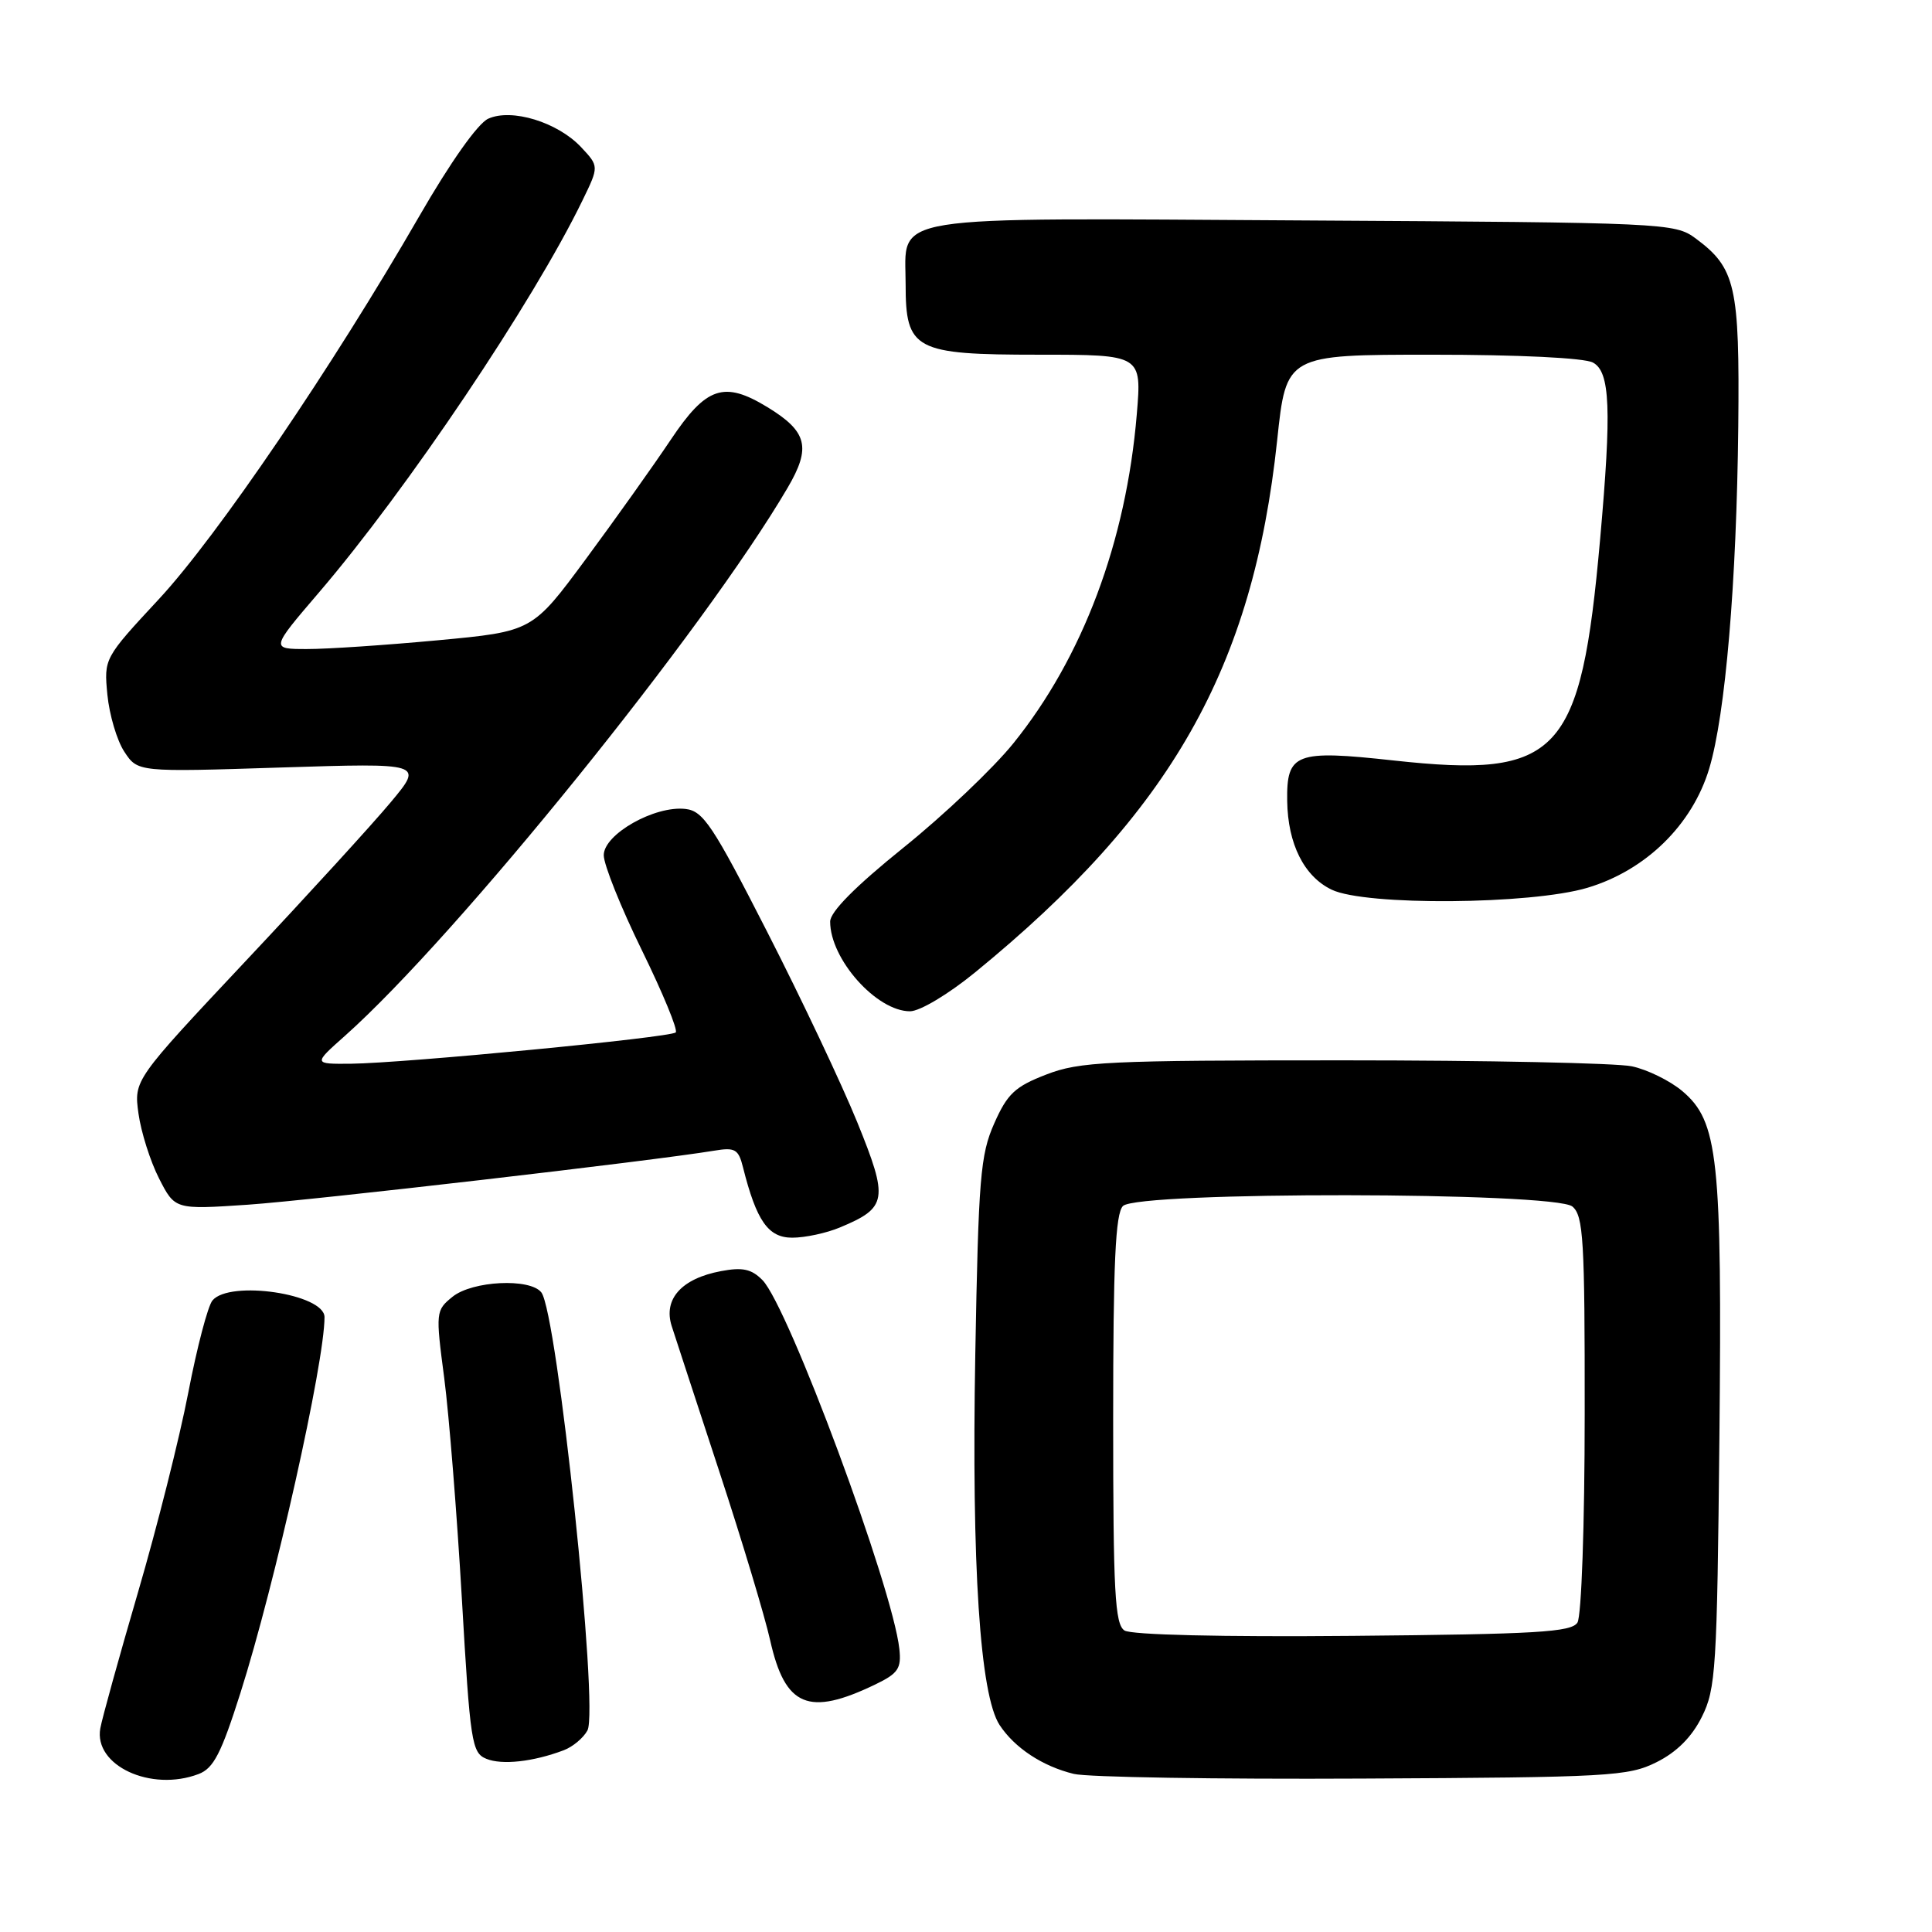 <?xml version="1.0" encoding="UTF-8" standalone="no"?>
<!DOCTYPE svg PUBLIC "-//W3C//DTD SVG 1.1//EN" "http://www.w3.org/Graphics/SVG/1.1/DTD/svg11.dtd" >
<svg xmlns="http://www.w3.org/2000/svg" xmlns:xlink="http://www.w3.org/1999/xlink" version="1.1" viewBox="0 0 256 256">
 <g >
 <path fill="currentColor"
d=" M 26.31 235.07 C 28.30 234.32 29.31 232.35 31.86 224.32 C 36.43 209.94 43.00 180.57 43.00 174.53 C 43.00 171.45 30.42 169.58 28.15 172.32 C 27.54 173.05 26.10 178.54 24.95 184.52 C 23.80 190.50 20.80 202.39 18.30 210.94 C 15.80 219.50 13.54 227.64 13.29 229.02 C 12.41 233.94 20.00 237.47 26.31 235.07 Z  M 219.50 233.50 C 222.17 232.17 224.17 230.17 225.50 227.50 C 227.36 223.79 227.52 221.13 227.83 190.50 C 228.19 153.36 227.68 148.60 222.91 144.57 C 221.28 143.20 218.27 141.72 216.22 141.29 C 214.17 140.86 196.97 140.50 178.00 140.50 C 146.66 140.50 143.05 140.67 138.64 142.38 C 134.49 143.98 133.48 144.93 131.74 148.86 C 129.90 153.01 129.65 156.09 129.23 179.49 C 128.73 207.49 129.85 224.60 132.45 228.57 C 134.44 231.60 138.13 234.04 142.28 235.05 C 144.05 235.49 161.25 235.77 180.50 235.67 C 213.31 235.51 215.75 235.37 219.50 233.50 Z  M 74.69 231.92 C 75.89 231.47 77.31 230.28 77.84 229.29 C 79.37 226.44 73.84 173.96 71.73 171.25 C 70.23 169.33 62.58 169.71 59.96 171.83 C 57.74 173.63 57.71 173.85 58.86 182.58 C 59.50 187.49 60.55 200.66 61.20 211.85 C 62.30 230.90 62.51 232.26 64.44 233.05 C 66.51 233.90 70.64 233.45 74.69 231.92 Z  M 116.00 223.19 C 119.01 221.74 119.45 221.08 119.17 218.50 C 118.29 210.36 104.47 173.12 101.03 169.62 C 99.58 168.15 98.40 167.89 95.54 168.43 C 90.31 169.41 87.87 172.13 89.00 175.70 C 89.50 177.24 92.34 185.94 95.33 195.04 C 98.32 204.13 101.34 214.17 102.05 217.35 C 104.03 226.17 107.13 227.47 116.00 223.19 Z  M 111.28 162.65 C 117.59 160.02 117.76 158.97 113.59 148.70 C 111.53 143.64 106.17 132.30 101.67 123.50 C 94.45 109.36 93.19 107.46 90.83 107.19 C 86.75 106.72 80.00 110.54 80.00 113.32 C 80.00 114.57 82.27 120.24 85.05 125.91 C 87.83 131.59 89.85 136.48 89.54 136.80 C 88.86 137.48 53.61 140.87 46.50 140.95 C 41.50 140.99 41.50 140.99 45.71 137.25 C 60.58 124.00 93.36 83.42 104.36 64.64 C 107.51 59.28 106.98 57.18 101.69 53.95 C 95.93 50.44 93.59 51.23 88.89 58.25 C 86.59 61.69 81.52 68.81 77.62 74.09 C 70.54 83.67 70.54 83.67 58.02 84.84 C 51.13 85.48 43.33 86.01 40.68 86.00 C 35.85 86.00 35.85 86.00 42.26 78.51 C 53.90 64.93 70.64 40.03 77.17 26.58 C 79.38 22.04 79.38 22.04 77.00 19.50 C 73.88 16.18 67.79 14.32 64.69 15.73 C 63.31 16.36 59.68 21.49 55.56 28.64 C 44.08 48.55 28.77 71.08 21.07 79.37 C 13.78 87.22 13.77 87.24 14.23 92.06 C 14.49 94.71 15.49 98.11 16.47 99.60 C 18.25 102.31 18.25 102.31 37.18 101.70 C 56.11 101.10 56.11 101.10 51.80 106.27 C 49.44 109.11 40.80 118.57 32.62 127.27 C 17.74 143.11 17.74 143.11 18.35 147.56 C 18.69 150.00 19.91 153.87 21.07 156.14 C 23.18 160.28 23.18 160.28 32.84 159.63 C 41.40 159.04 86.44 153.83 94.64 152.47 C 97.40 152.01 97.85 152.27 98.45 154.67 C 100.24 161.79 101.79 164.00 104.98 164.00 C 106.68 164.00 109.51 163.39 111.28 162.65 Z  M 129.20 128.85 C 155.18 107.63 166.02 88.53 169.23 58.35 C 170.43 47.00 170.43 47.00 189.78 47.00 C 201.21 47.00 209.92 47.42 211.07 48.04 C 213.36 49.26 213.56 54.21 212.02 71.50 C 209.47 100.10 206.61 103.16 184.69 100.77 C 171.65 99.34 170.47 99.79 170.56 106.13 C 170.64 111.83 172.80 116.14 176.46 117.89 C 180.93 120.04 202.83 119.87 210.33 117.64 C 218.07 115.33 224.23 109.31 226.48 101.84 C 228.63 94.69 230.11 77.22 230.33 56.50 C 230.52 37.87 229.98 35.52 224.68 31.59 C 221.92 29.55 220.76 29.49 172.80 29.21 C 116.46 28.88 120.00 28.32 120.00 37.65 C 120.00 46.38 121.17 47.00 137.64 47.00 C 151.29 47.00 151.29 47.00 150.63 54.90 C 149.22 71.78 143.47 87.10 134.27 98.50 C 131.61 101.80 125.06 108.02 119.71 112.32 C 113.33 117.46 110.00 120.82 110.00 122.12 C 110.00 127.10 116.15 134.00 120.58 134.00 C 121.88 134.00 125.65 131.75 129.20 128.85 Z  M 149.00 216.05 C 147.73 215.22 147.50 210.98 147.50 188.09 C 147.50 167.28 147.80 160.80 148.80 159.80 C 150.75 157.85 205.99 157.92 208.35 159.87 C 209.81 161.09 210.00 164.27 209.98 187.37 C 209.98 202.07 209.55 214.16 209.02 215.00 C 208.22 216.27 203.59 216.54 179.29 216.76 C 161.86 216.92 149.91 216.63 149.00 216.05 Z "/>
</g>
</svg>